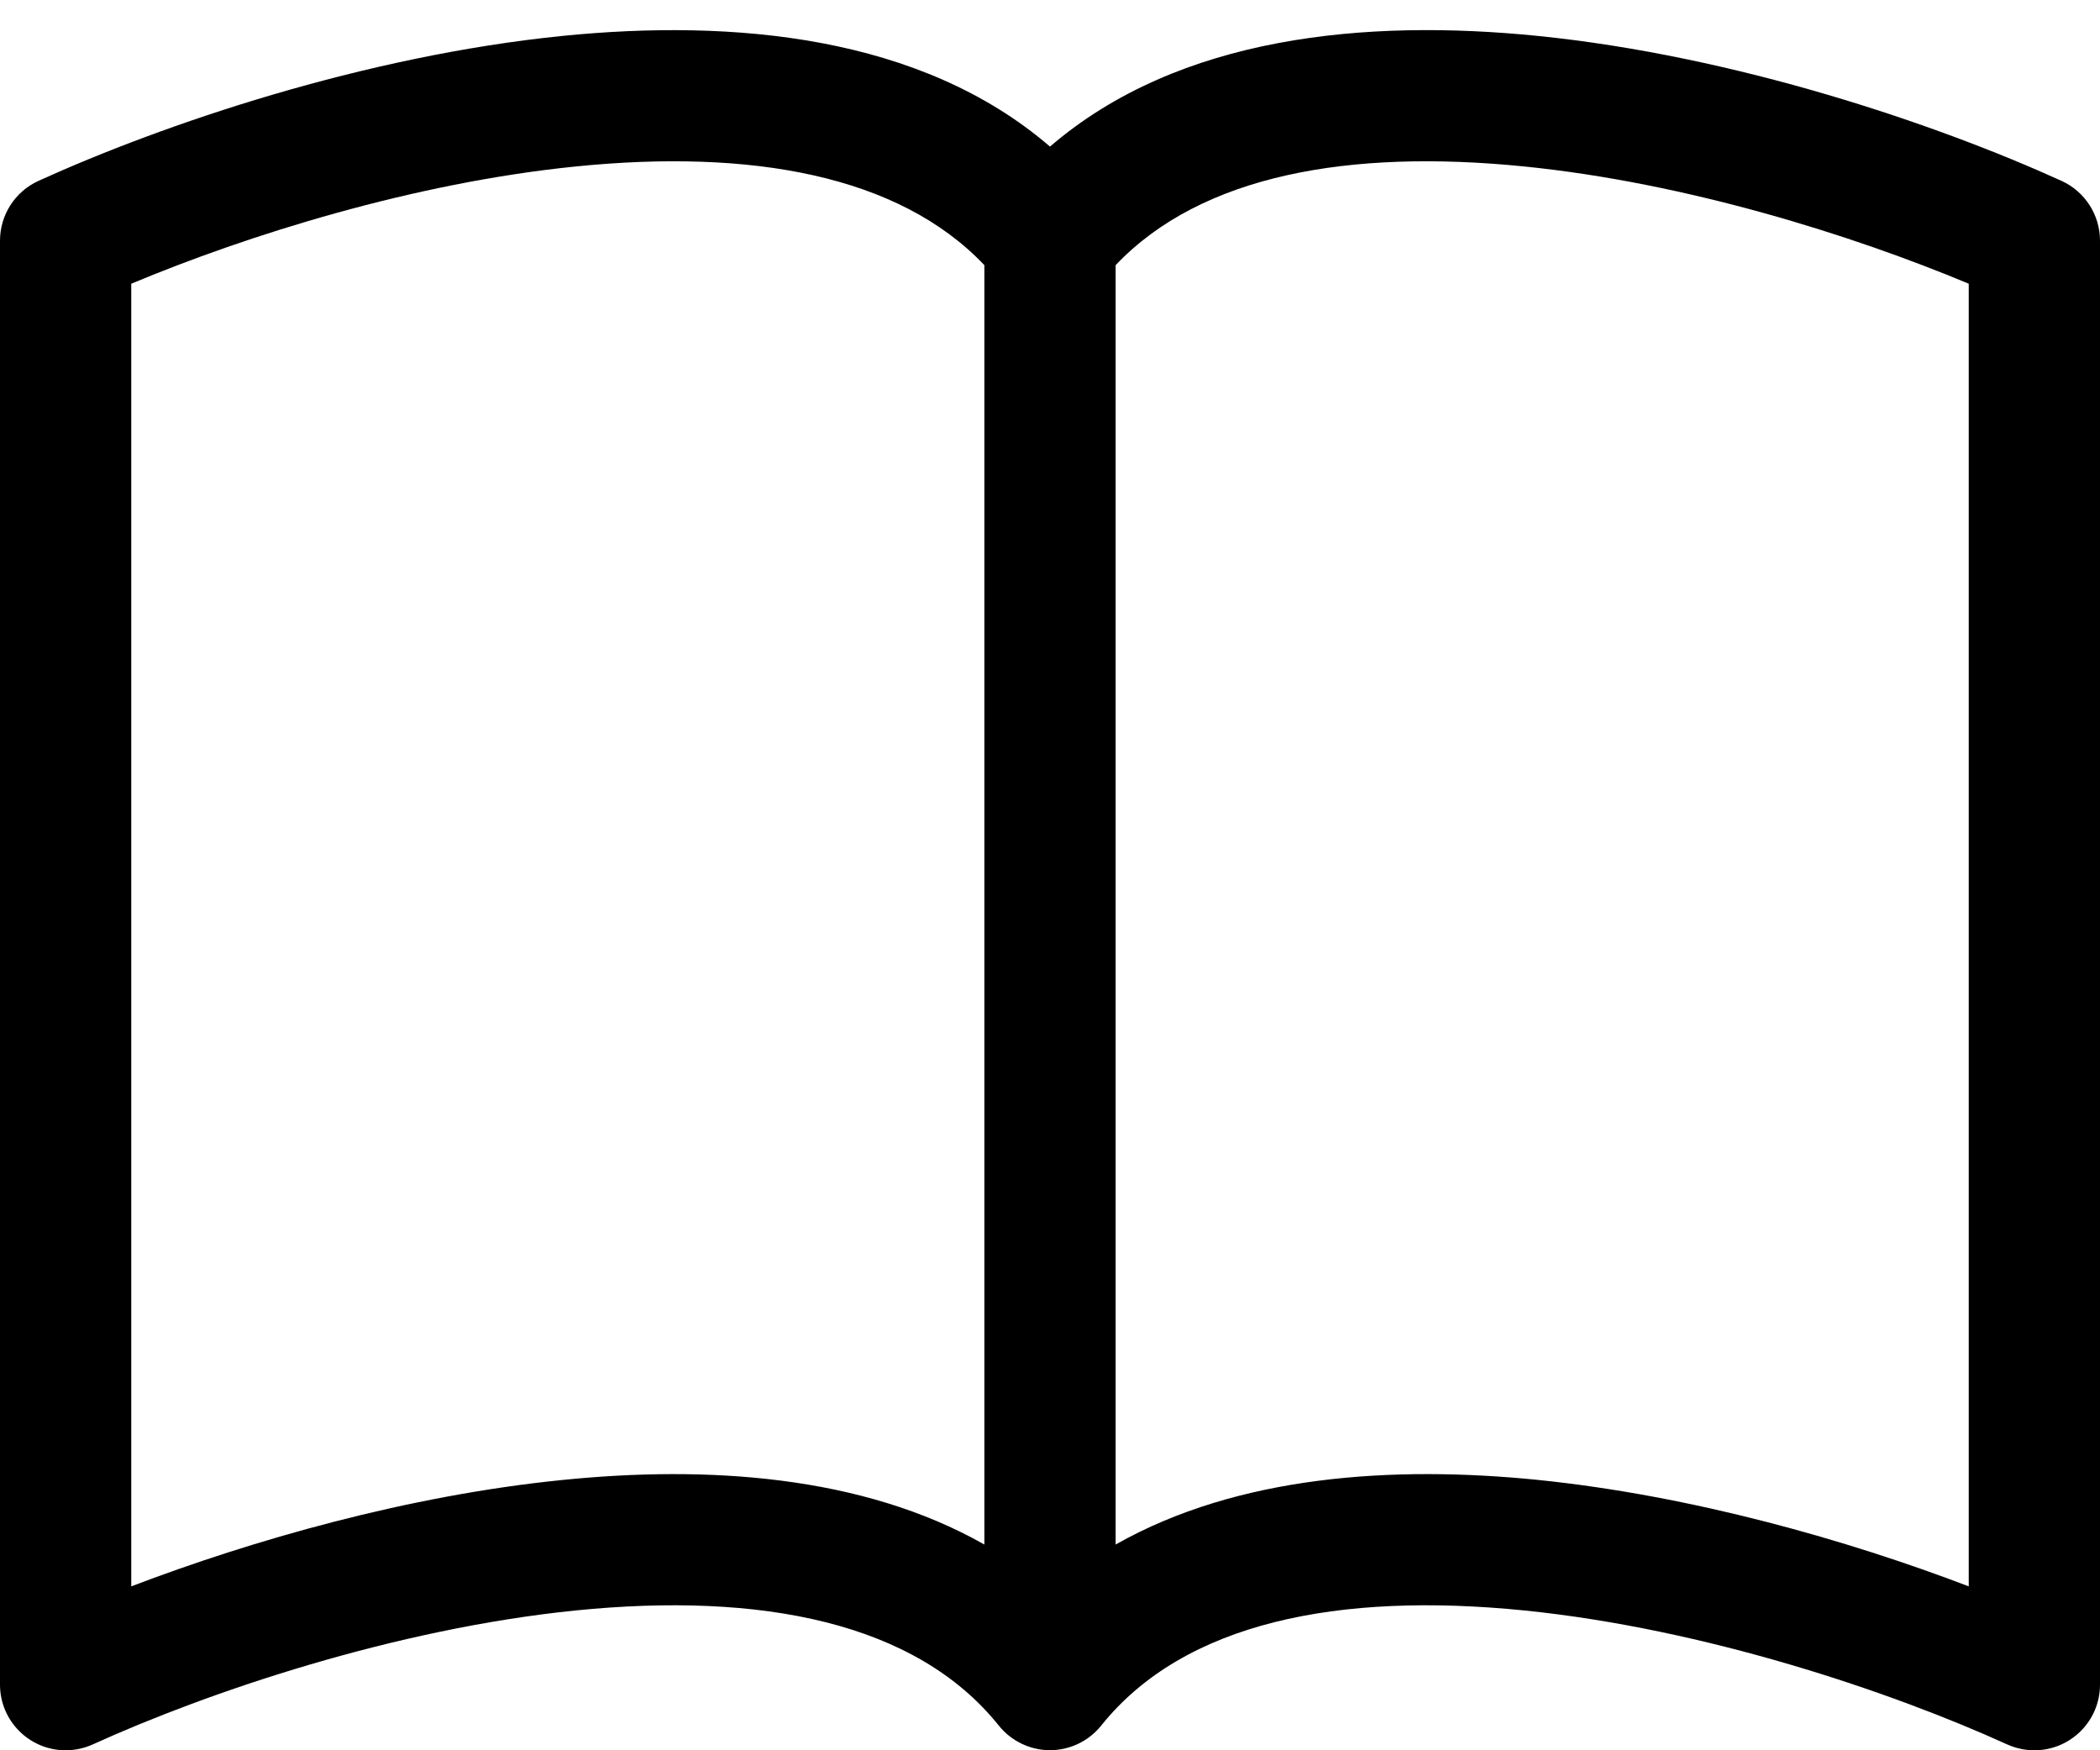 ﻿<?xml version="1.0" encoding="utf-8"?>
<svg version="1.1" xmlns:xlink="http://www.w3.org/1999/xlink" width="24px" height="20px" xmlns="http://www.w3.org/2000/svg">
  <defs>
    <pattern id="BGPattern" patternUnits="userSpaceOnUse" alignment="0 0" imageRepeat="None" />
    <mask fill="white" id="Clip4840">
      <path d="M 17.57 0.41  C 15.62 0.214  13.477 0.404  12 1.675  C 10.522 0.404  8.38 0.215  6.431 0.41  C 4.159 0.639  1.868 1.418  0.439 2.067  C 0.172 2.189  8.140082228371844E-05 2.456  0 2.75  L 0 19.25  C 0 19.664  0.336 20  0.75 20  C 0.857 20  0.963 19.977  1.06 19.933  C 2.383 19.332  4.515 18.611  6.581 18.402  C 8.694 18.19  10.466 18.533  11.415 19.718  C 11.557 19.895  11.773 19.999  12 19.999  C 12.227 19.999  12.443 19.895  12.585 19.718  C 13.534 18.533  15.306 18.19  17.418 18.402  C 19.485 18.611  21.618 19.332  22.939 19.933  C 23.037 19.977  23.143 20  23.25 20  C 23.664 20  24 19.664  24 19.25  L 24 2.75  C 24 2.456  23.828 2.189  23.561 2.067  C 22.133 1.418  19.84 0.639  17.57 0.41  Z M 12.75 17.649  L 12.75 3.03  C 13.731 1.997  15.423 1.701  17.418 1.902  C 19.269 2.088  21.172 2.687  22.5 3.242  L 22.5 18.127  C 21.125 17.602  19.34 17.09  17.57 16.91  C 15.93 16.745  14.152 16.855  12.75 17.649  Z M 1.5 18.127  L 1.5 3.242  C 2.827 2.687  4.731 2.088  6.582 1.902  C 8.577 1.701  10.269 1.997  11.25 3.03  L 11.25 17.649  C 9.848 16.853  8.072 16.745  6.431 16.911  C 4.661 17.088  2.877 17.602  1.5 18.127  Z " fill-rule="evenodd" />
    </mask>
  </defs>
  <g>
    <path d="M 17.57 0.41  C 15.62 0.214  13.477 0.404  12 1.675  C 10.522 0.404  8.38 0.215  6.431 0.41  C 4.159 0.639  1.868 1.418  0.439 2.067  C 0.172 2.189  8.140082228371844E-05 2.456  0 2.75  L 0 19.25  C 0 19.664  0.336 20  0.75 20  C 0.857 20  0.963 19.977  1.06 19.933  C 2.383 19.332  4.515 18.611  6.581 18.402  C 8.694 18.19  10.466 18.533  11.415 19.718  C 11.557 19.895  11.773 19.999  12 19.999  C 12.227 19.999  12.443 19.895  12.585 19.718  C 13.534 18.533  15.306 18.19  17.418 18.402  C 19.485 18.611  21.618 19.332  22.939 19.933  C 23.037 19.977  23.143 20  23.25 20  C 23.664 20  24 19.664  24 19.25  L 24 2.75  C 24 2.456  23.828 2.189  23.561 2.067  C 22.133 1.418  19.84 0.639  17.57 0.41  Z M 12.75 17.649  L 12.75 3.03  C 13.731 1.997  15.423 1.701  17.418 1.902  C 19.269 2.088  21.172 2.687  22.5 3.242  L 22.5 18.127  C 21.125 17.602  19.34 17.09  17.57 16.91  C 15.93 16.745  14.152 16.855  12.75 17.649  Z M 1.5 18.127  L 1.5 3.242  C 2.827 2.687  4.731 2.088  6.582 1.902  C 8.577 1.701  10.269 1.997  11.25 3.03  L 11.25 17.649  C 9.848 16.853  8.072 16.745  6.431 16.911  C 4.661 17.088  2.877 17.602  1.5 18.127  Z " fill-rule="nonzero" fill="rgba(0, 0, 0, 1)" stroke="none" class="fill" />
    <path d="M 17.57 0.41  C 15.62 0.214  13.477 0.404  12 1.675  C 10.522 0.404  8.38 0.215  6.431 0.41  C 4.159 0.639  1.868 1.418  0.439 2.067  C 0.172 2.189  8.140082228371844E-05 2.456  0 2.75  L 0 19.25  C 0 19.664  0.336 20  0.75 20  C 0.857 20  0.963 19.977  1.06 19.933  C 2.383 19.332  4.515 18.611  6.581 18.402  C 8.694 18.19  10.466 18.533  11.415 19.718  C 11.557 19.895  11.773 19.999  12 19.999  C 12.227 19.999  12.443 19.895  12.585 19.718  C 13.534 18.533  15.306 18.19  17.418 18.402  C 19.485 18.611  21.618 19.332  22.939 19.933  C 23.037 19.977  23.143 20  23.25 20  C 23.664 20  24 19.664  24 19.25  L 24 2.75  C 24 2.456  23.828 2.189  23.561 2.067  C 22.133 1.418  19.84 0.639  17.57 0.41  Z " stroke-width="0" stroke-dasharray="0" stroke="rgba(255, 255, 255, 0)" fill="none" class="stroke" mask="url(#Clip4840)" />
    <path d="M 12.75 17.649  L 12.75 3.03  C 13.731 1.997  15.423 1.701  17.418 1.902  C 19.269 2.088  21.172 2.687  22.5 3.242  L 22.5 18.127  C 21.125 17.602  19.34 17.09  17.57 16.91  C 15.93 16.745  14.152 16.855  12.75 17.649  Z " stroke-width="0" stroke-dasharray="0" stroke="rgba(255, 255, 255, 0)" fill="none" class="stroke" mask="url(#Clip4840)" />
    <path d="M 1.5 18.127  L 1.5 3.242  C 2.827 2.687  4.731 2.088  6.582 1.902  C 8.577 1.701  10.269 1.997  11.25 3.03  L 11.25 17.649  C 9.848 16.853  8.072 16.745  6.431 16.911  C 4.661 17.088  2.877 17.602  1.5 18.127  Z " stroke-width="0" stroke-dasharray="0" stroke="rgba(255, 255, 255, 0)" fill="none" class="stroke" mask="url(#Clip4840)" />
  </g>
</svg>